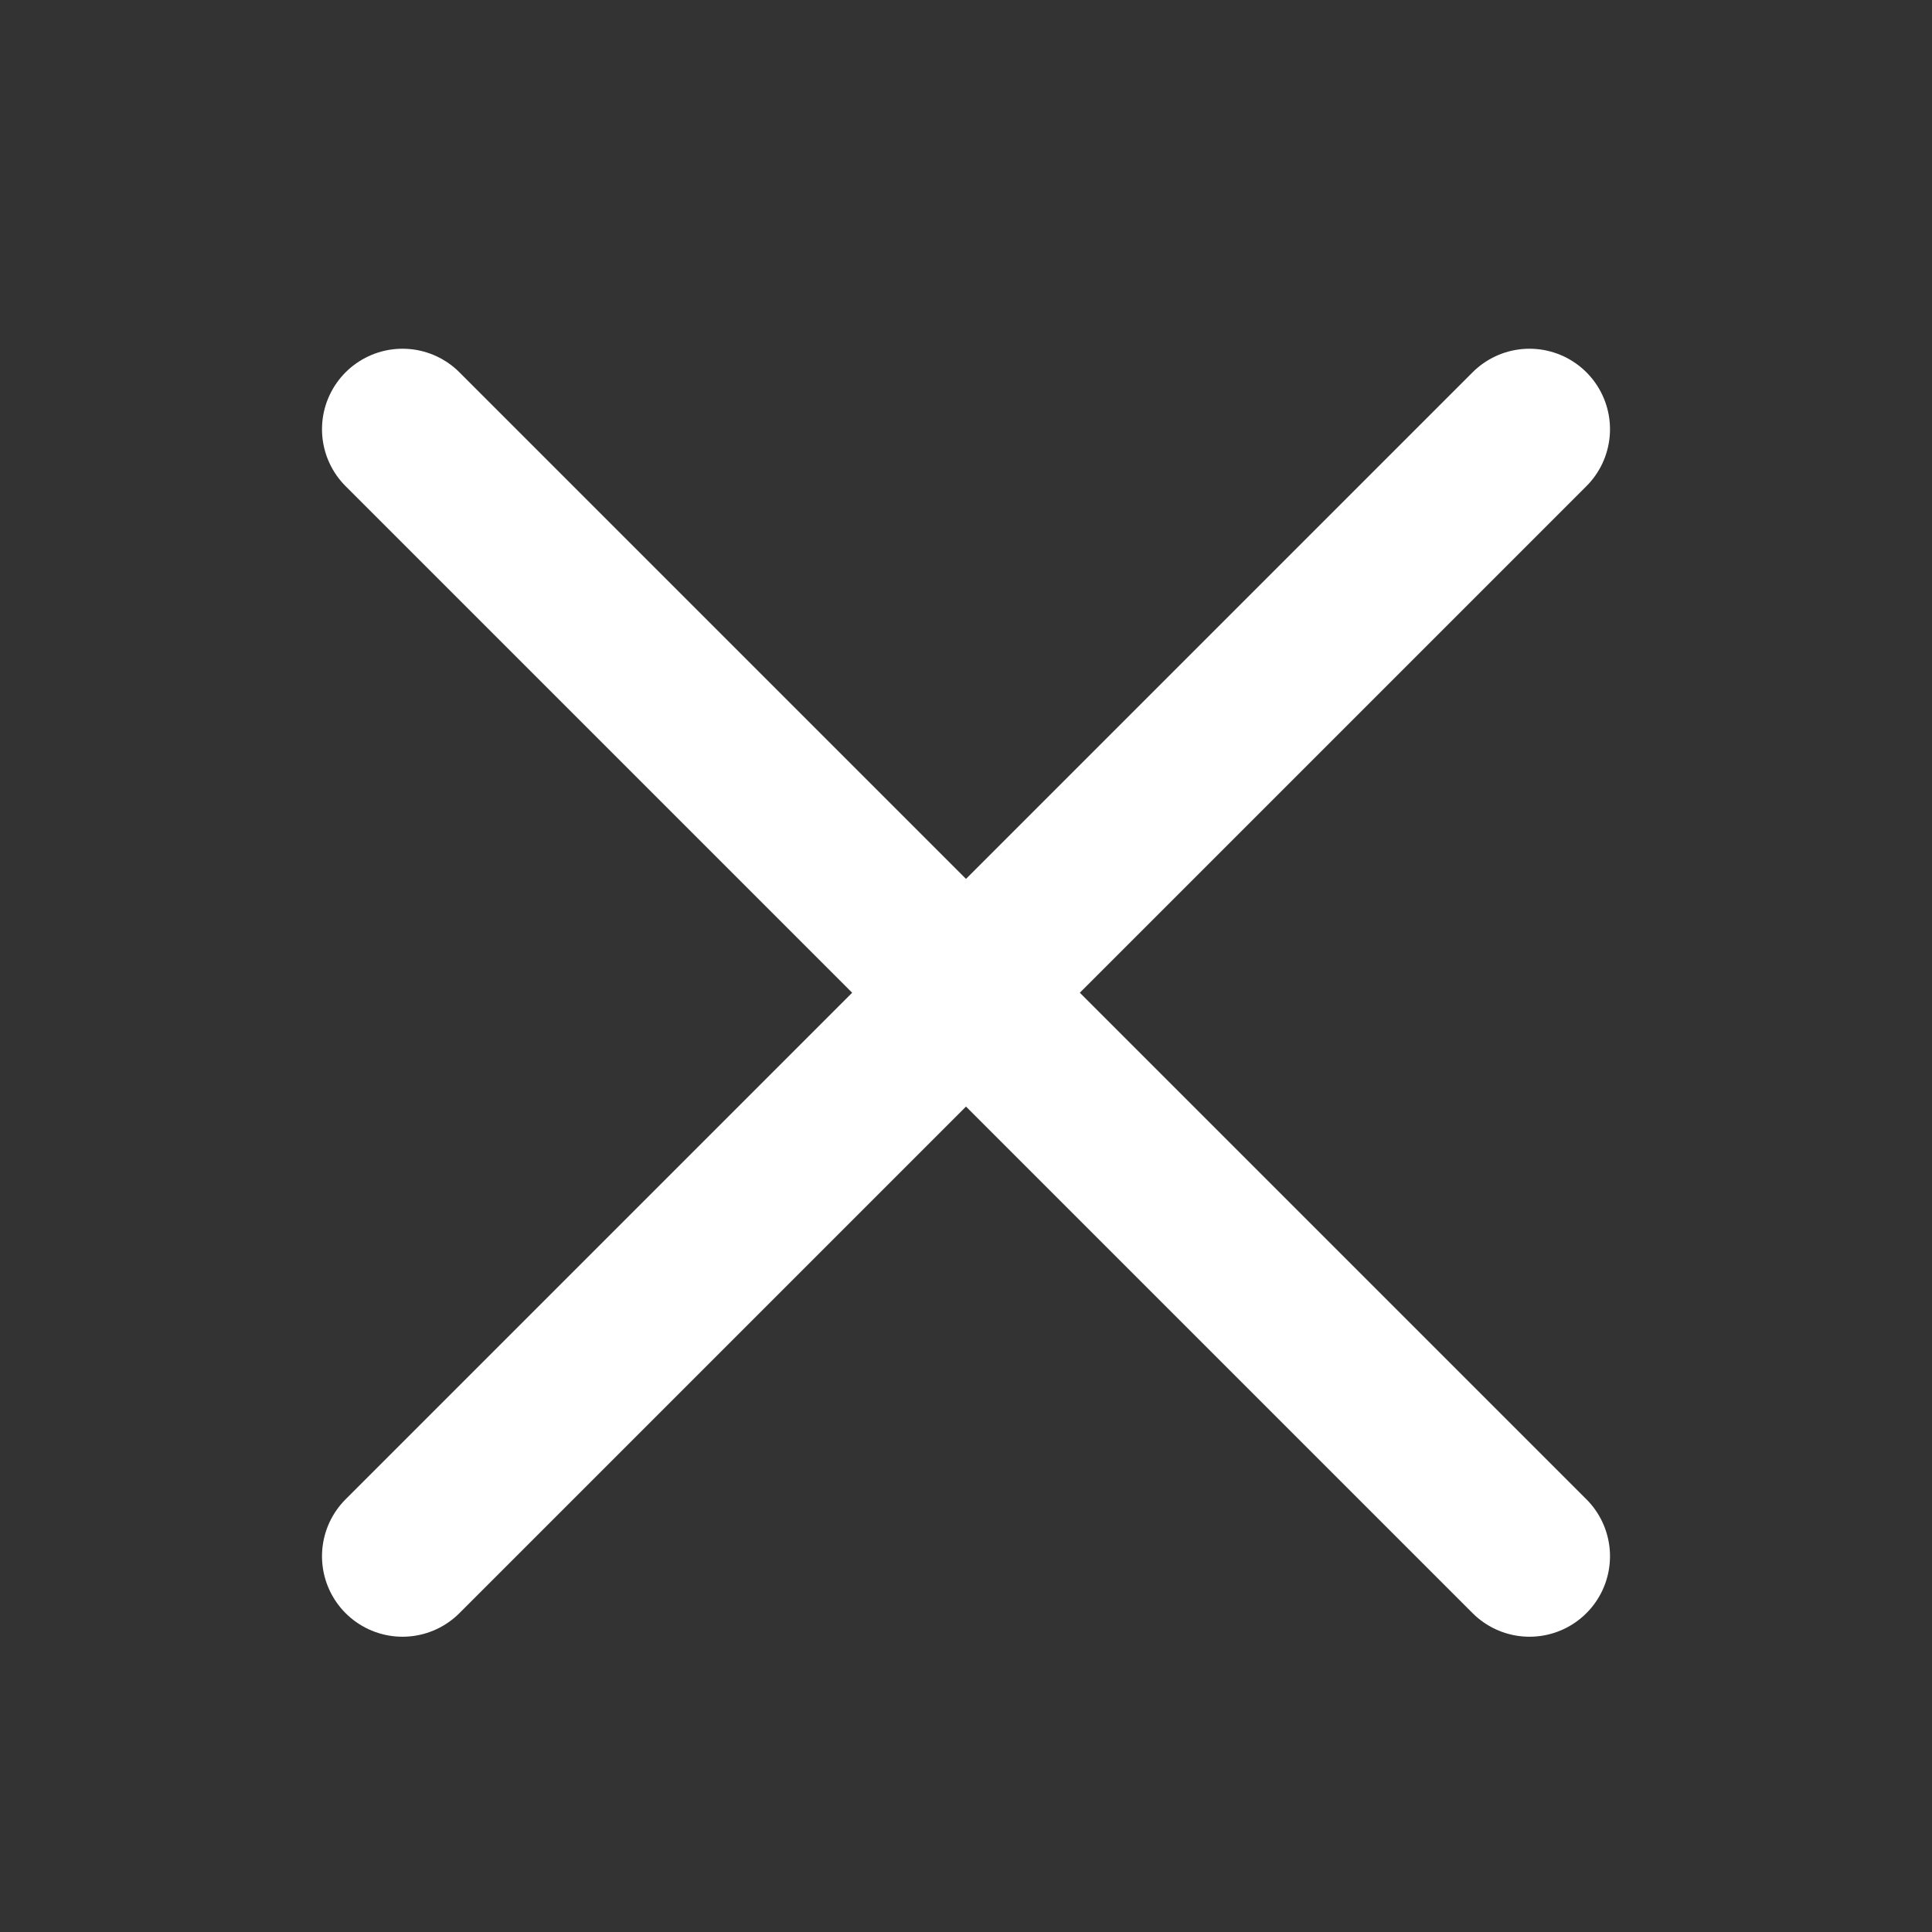 <svg width="24" height="24" viewBox="0 0 24 24" fill="none" xmlns="http://www.w3.org/2000/svg">
<rect x="0" y="0" width="24" height="24" fill="#333333" stroke="none"/>
<path d="M19 19.332L12 12.332L19 5.332" stroke="white" stroke-width="2" stroke-linecap="round" stroke-linejoin="round"/>
<path d="M5 19.332L12 12.332L5 5.332" stroke="white" stroke-width="2" stroke-linecap="round" stroke-linejoin="round"/>
</svg>
